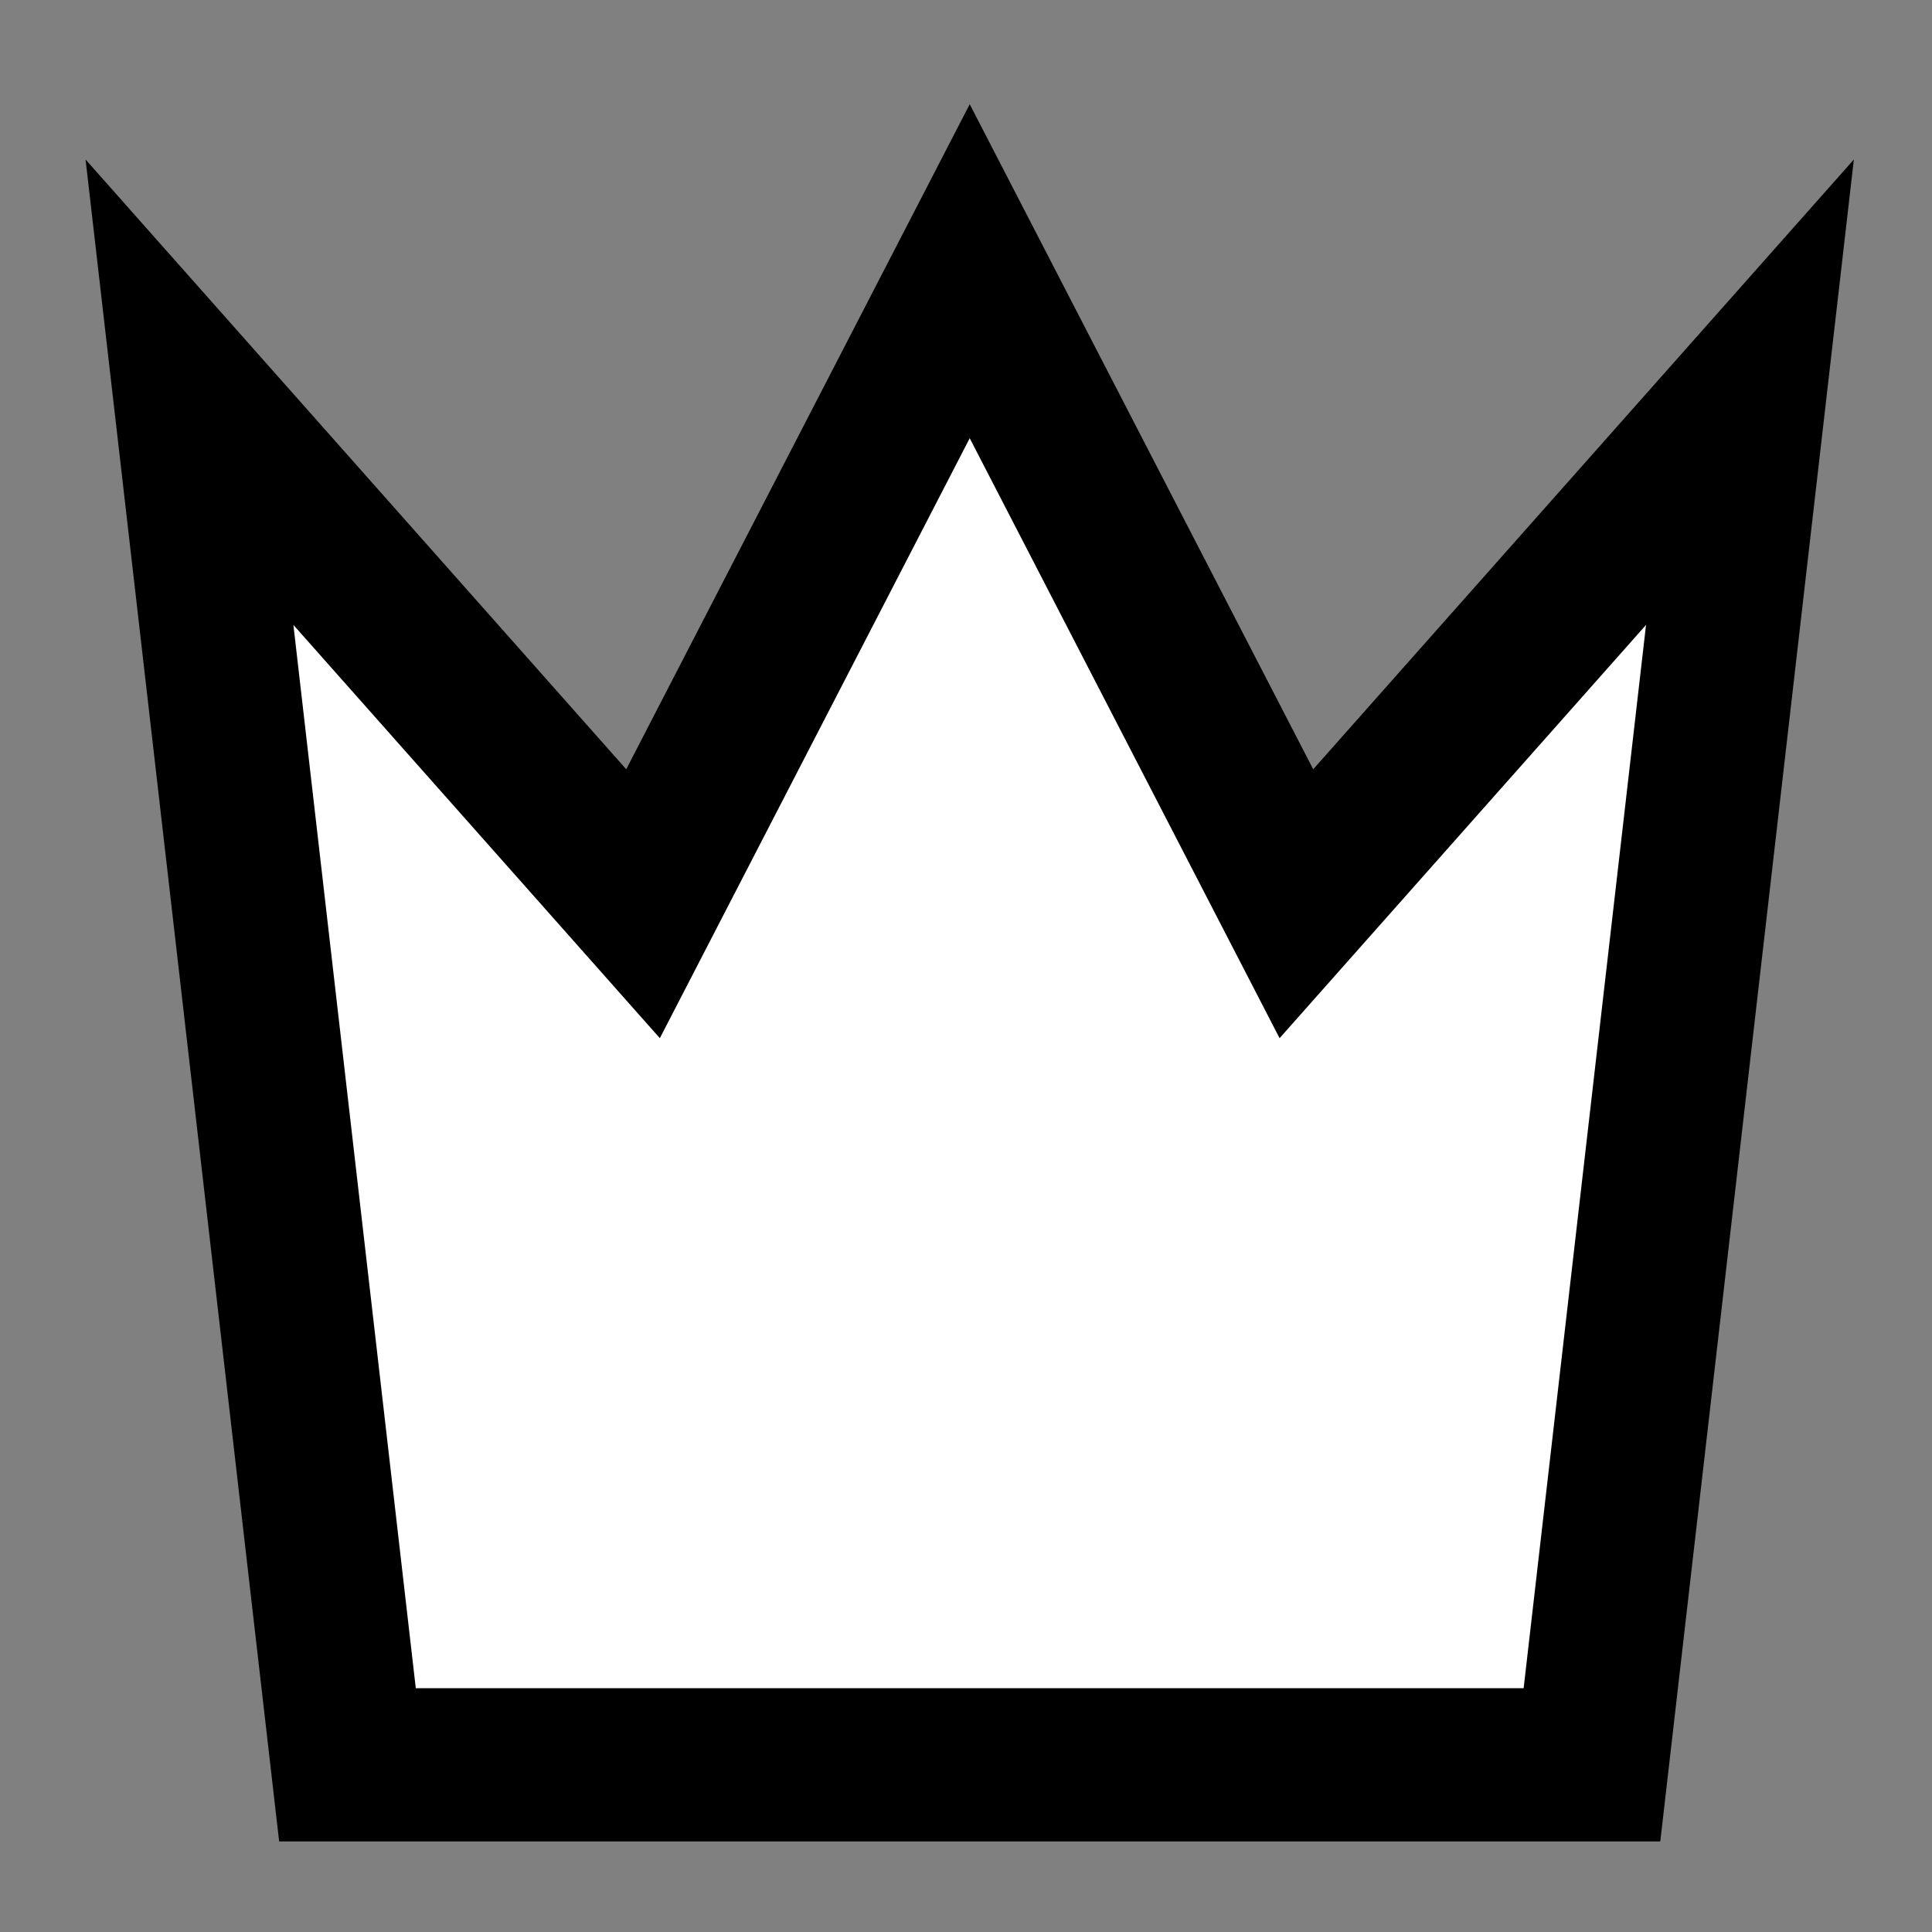 <?xml version="1.0" encoding="UTF-8" standalone="no"?>
<svg
   width="260"
   height="260"
   xml:space="preserve"
   overflow="hidden"
   version="1.1"
   id="svg1466"
   sodipodi:docname="white-queen.svg"
   inkscape:version="1.2 (dc2aedaf03, 2022-05-15)"
   xmlns:inkscape="http://www.inkscape.org/namespaces/inkscape"
   xmlns:sodipodi="http://sodipodi.sourceforge.net/DTD/sodipodi-0.dtd"
   xmlns="http://www.w3.org/2000/svg"
   xmlns:svg="http://www.w3.org/2000/svg"><rect width="100%" height="100%" fill="#808080" stroke="none"/><sodipodi:namedview
     id="namedview1468"
     pagecolor="#505050"
     bordercolor="#ffffff"
     borderopacity="1"
     inkscape:showpageshadow="0"
     inkscape:pageopacity="0"
     inkscape:pagecheckerboard="1"
     inkscape:deskcolor="#505050"
     showgrid="false"
     inkscape:zoom="2.1038462"
     inkscape:cx="81.042046"
     inkscape:cy="131.1883"
     inkscape:window-width="1366"
     inkscape:window-height="705"
     inkscape:window-x="-8"
     inkscape:window-y="-8"
     inkscape:window-maximized="1"
     inkscape:current-layer="g1464" /><defs
     id="defs1460"><clipPath
       id="clip0"><rect
         x="2200"
         y="1757"
         width="260"
         height="260"
         id="rect1457" /></clipPath></defs><g
     clip-path="url(#clip0)"
     transform="translate(-2200 -1757)"
     id="g1464"><path
       style="color:#000000;fill:#000000;fill-rule:evenodd;stroke-miterlimit:8;-inkscape-stroke:none;fill-opacity:1"
       d="M 105,-22.473 58.775,67.025 -13.984,-15.035 12.066,211.312 H 197.934 l 26.051,-226.348 -72.76,82.061 z"
       id="path133"
       transform="matrix(-1,0,0,1,2435.5,1793.5)"
       sodipodi:nodetypes="cccccccc" /><path
       id="path1462"
       style="stroke:none;fill:#ffffff;fill-opacity:1"
       d="M 105 22.473 L 146.701 103.213 L 196.016 47.598 L 179.545 190.688 L 30.455 190.688 L 13.984 47.598 L 63.299 103.213 L 105 22.473 z "
       transform="matrix(-1,0,0,1,2435.5,1793.5)" /></g></svg>
